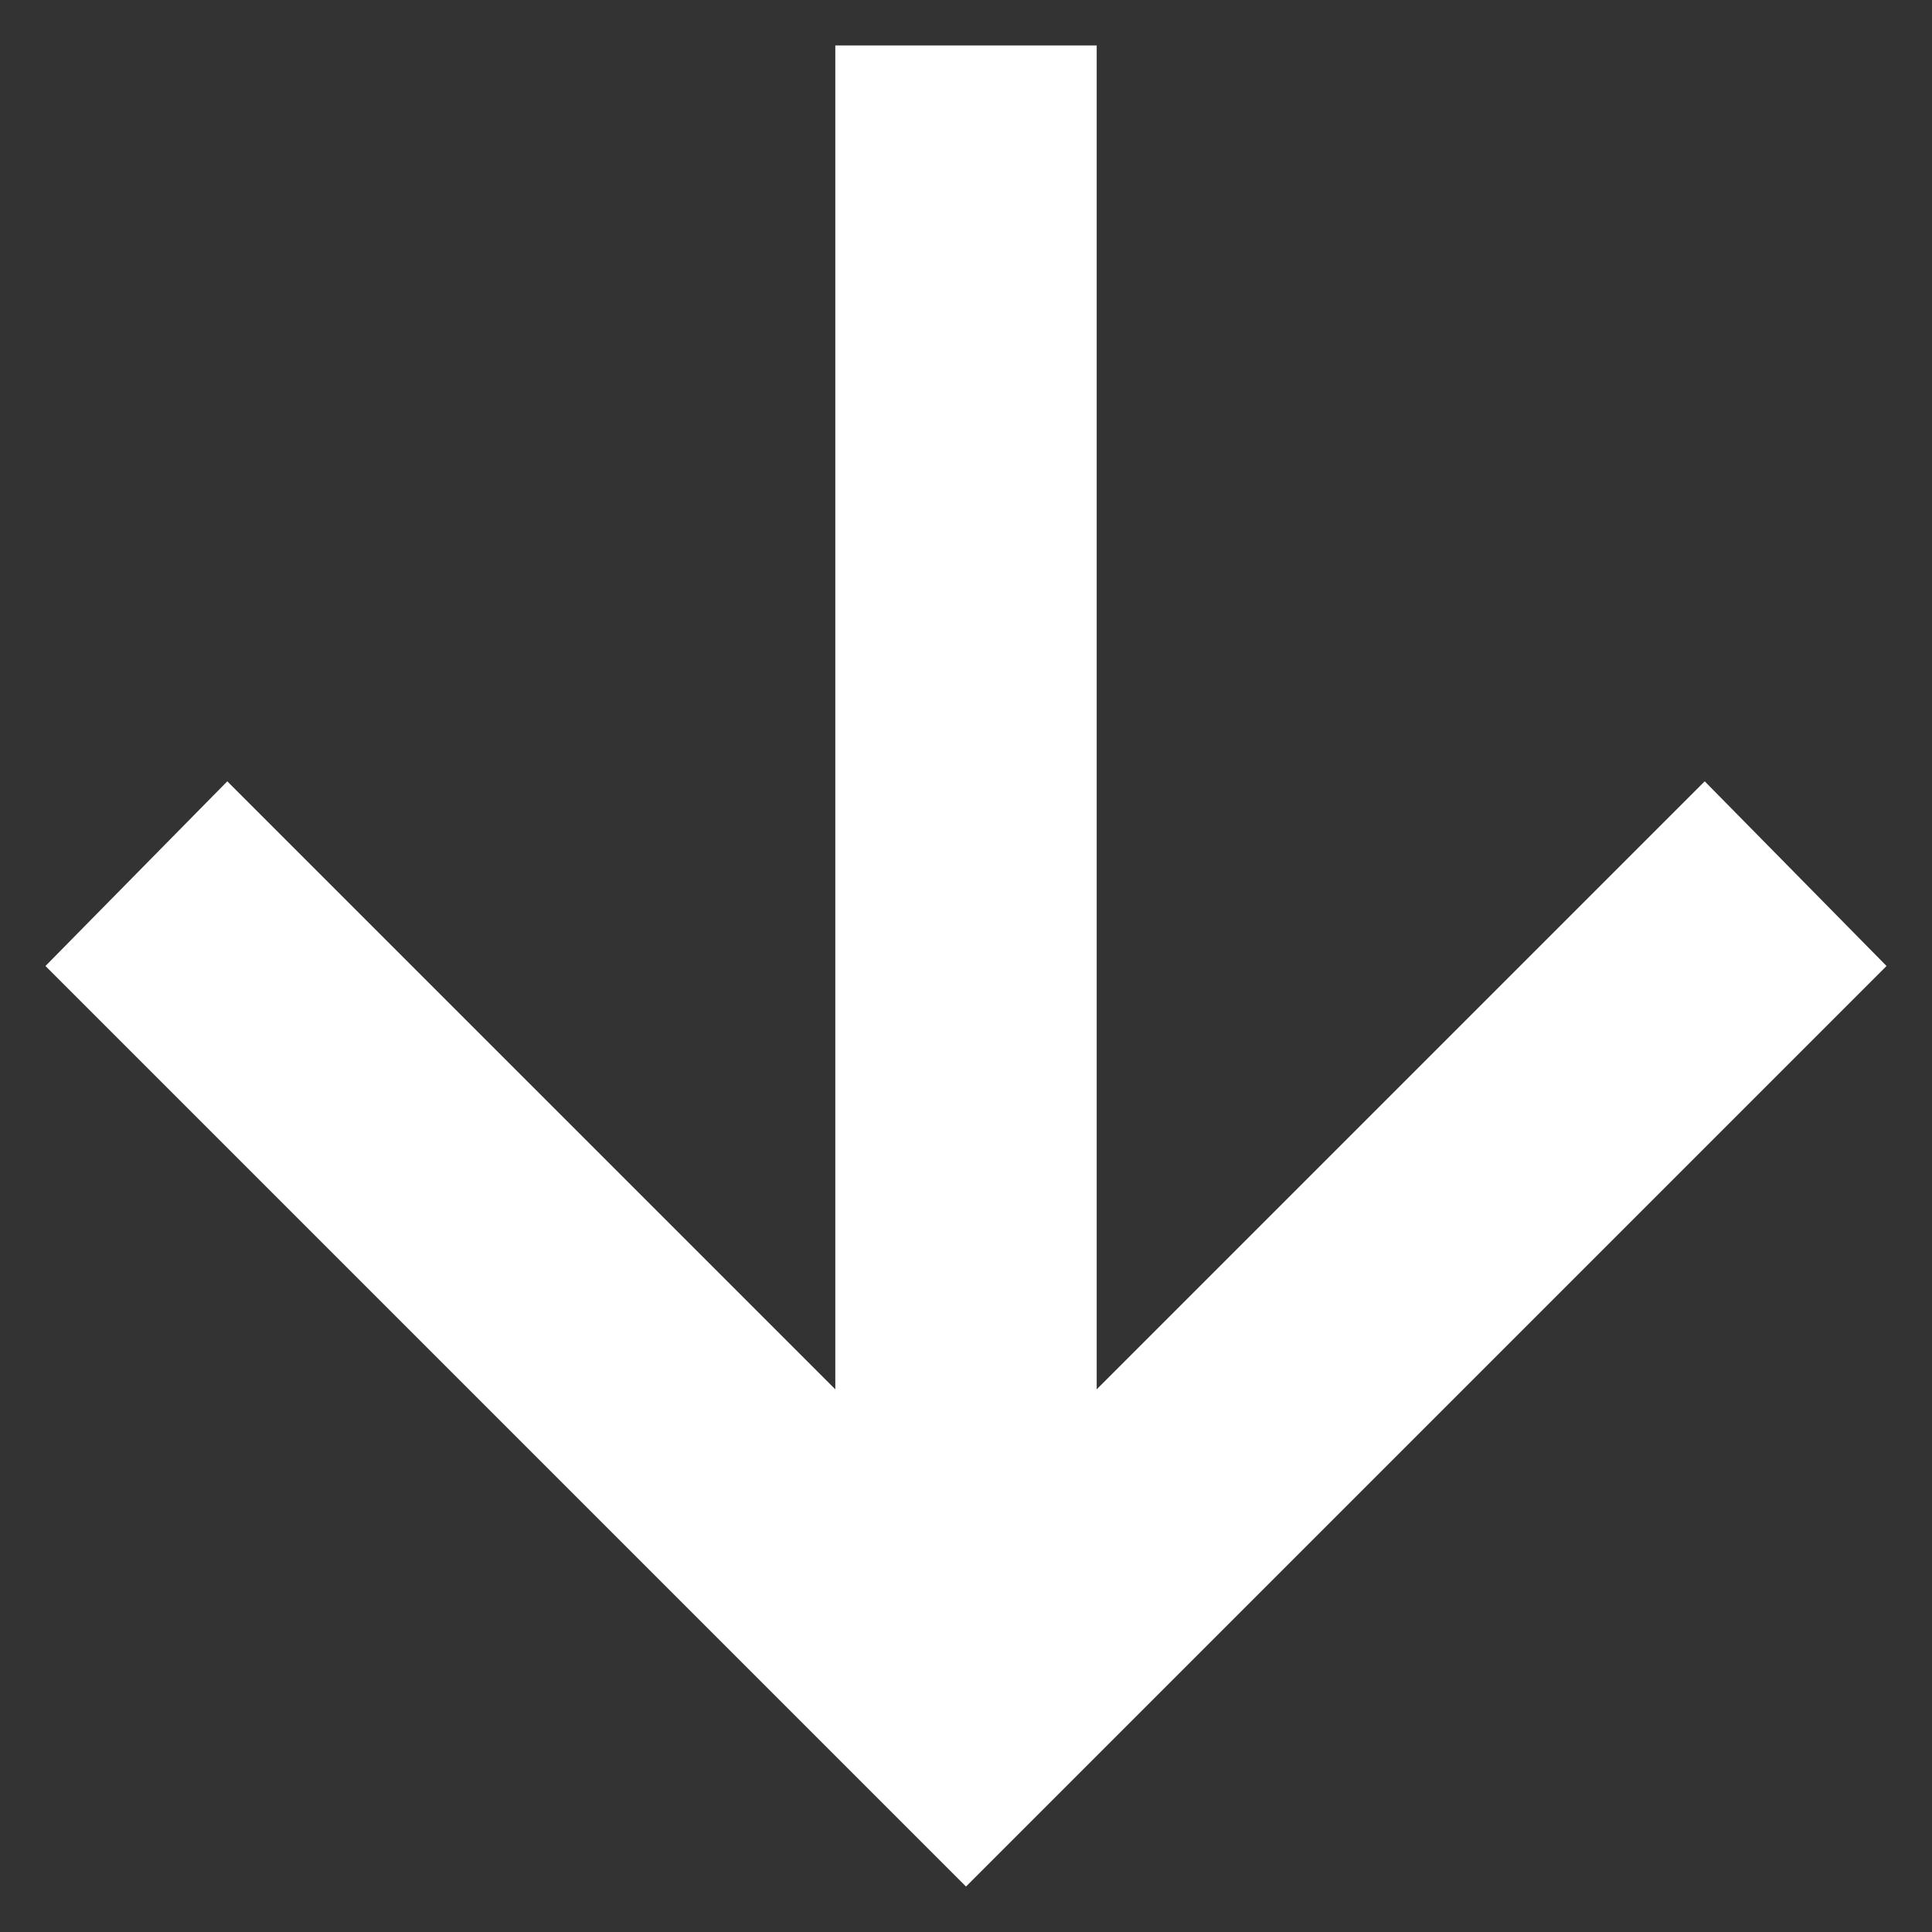 <svg width="34" height="34" viewBox="0 0 34 34" fill="none" xmlns="http://www.w3.org/2000/svg">
<rect x="0" y="0" width="34" height="34" fill="#333333" stroke="none"/>
<path d="M17 33.2L0.8 17L4 13.75L14.7 24.45V0.8H19.3V24.45L30 13.75L33.2 17L17 33.2Z" fill="white"/>
</svg>
